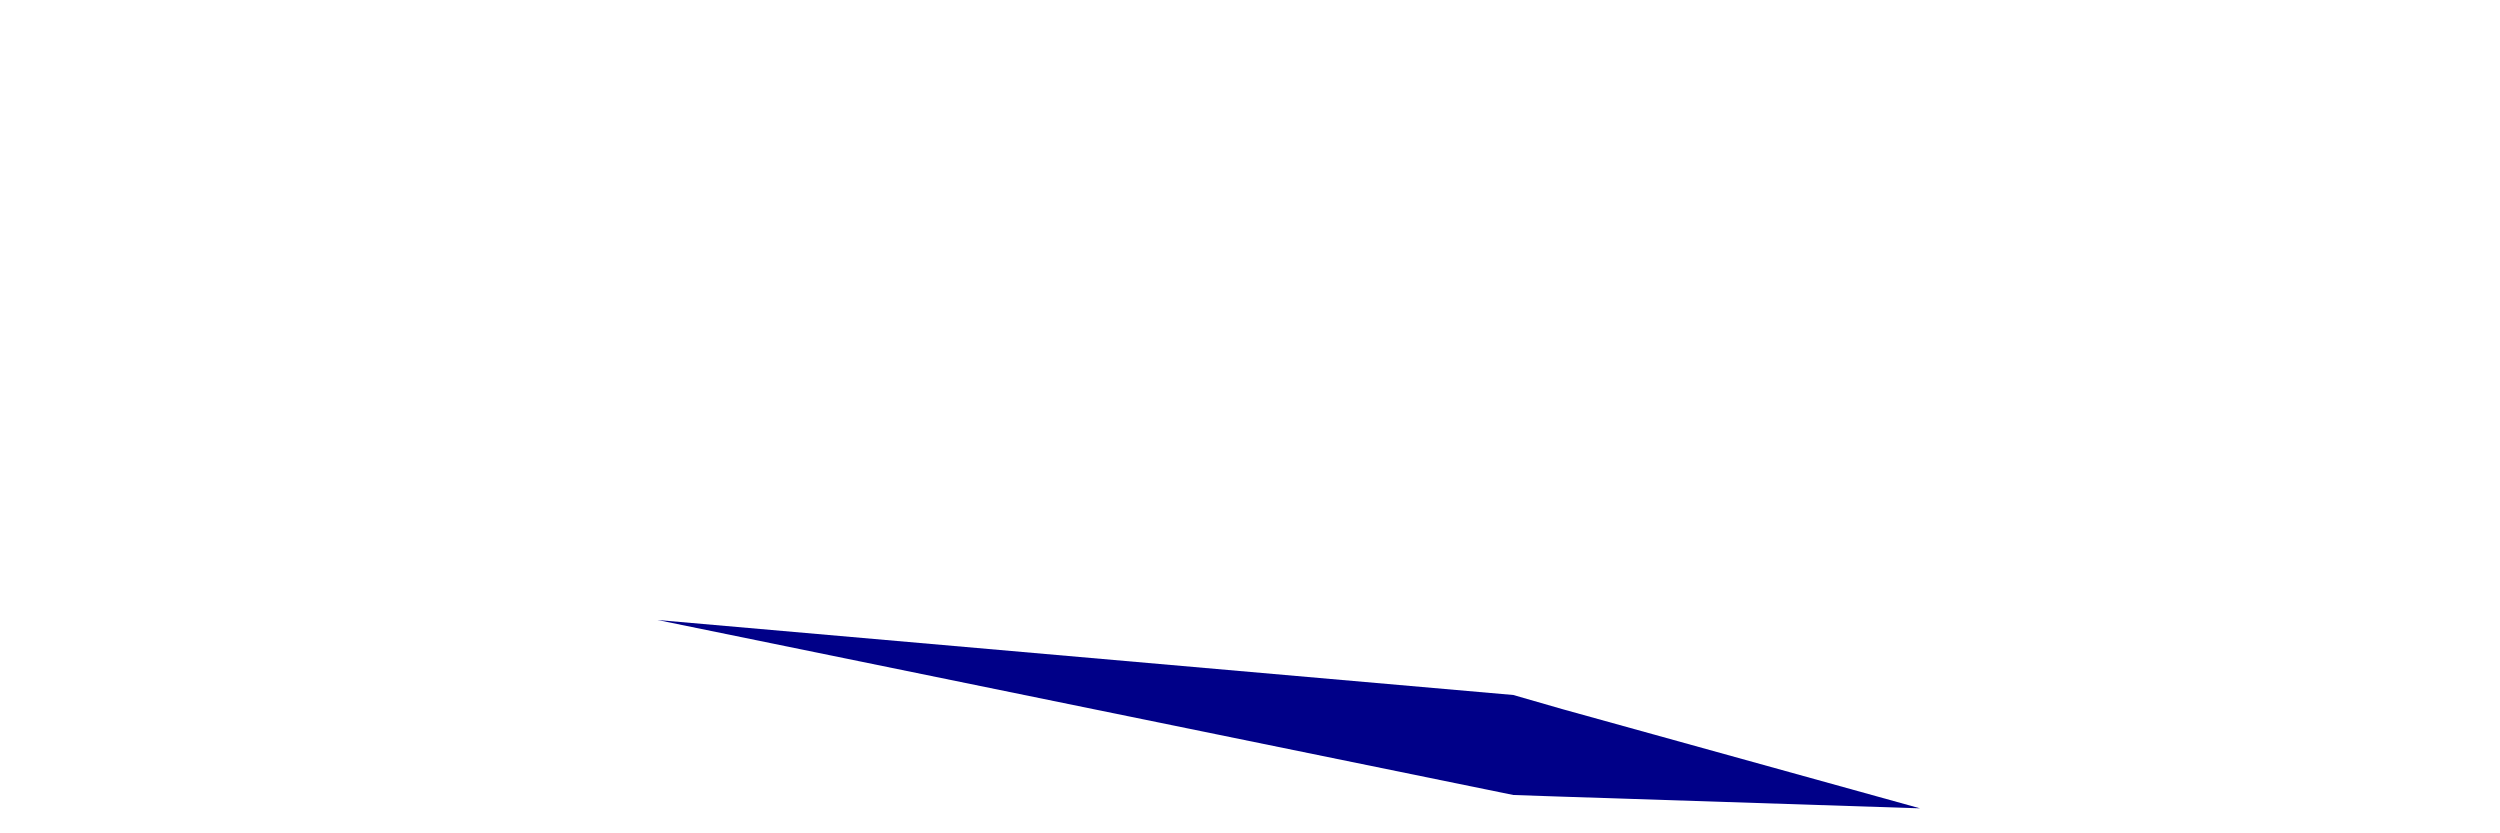 <?xml version="1.0" encoding="UTF-8" standalone="no"?><svg width='3' height='1' viewBox='0 0 3 1' fill='none' xmlns='http://www.w3.org/2000/svg'>
<path d='M0.789 0.744L1.816 0.954L1.875 0.956L2.304 0.97L1.875 0.851L1.816 0.834L0.789 0.744Z' fill='#000088'/>
</svg>

